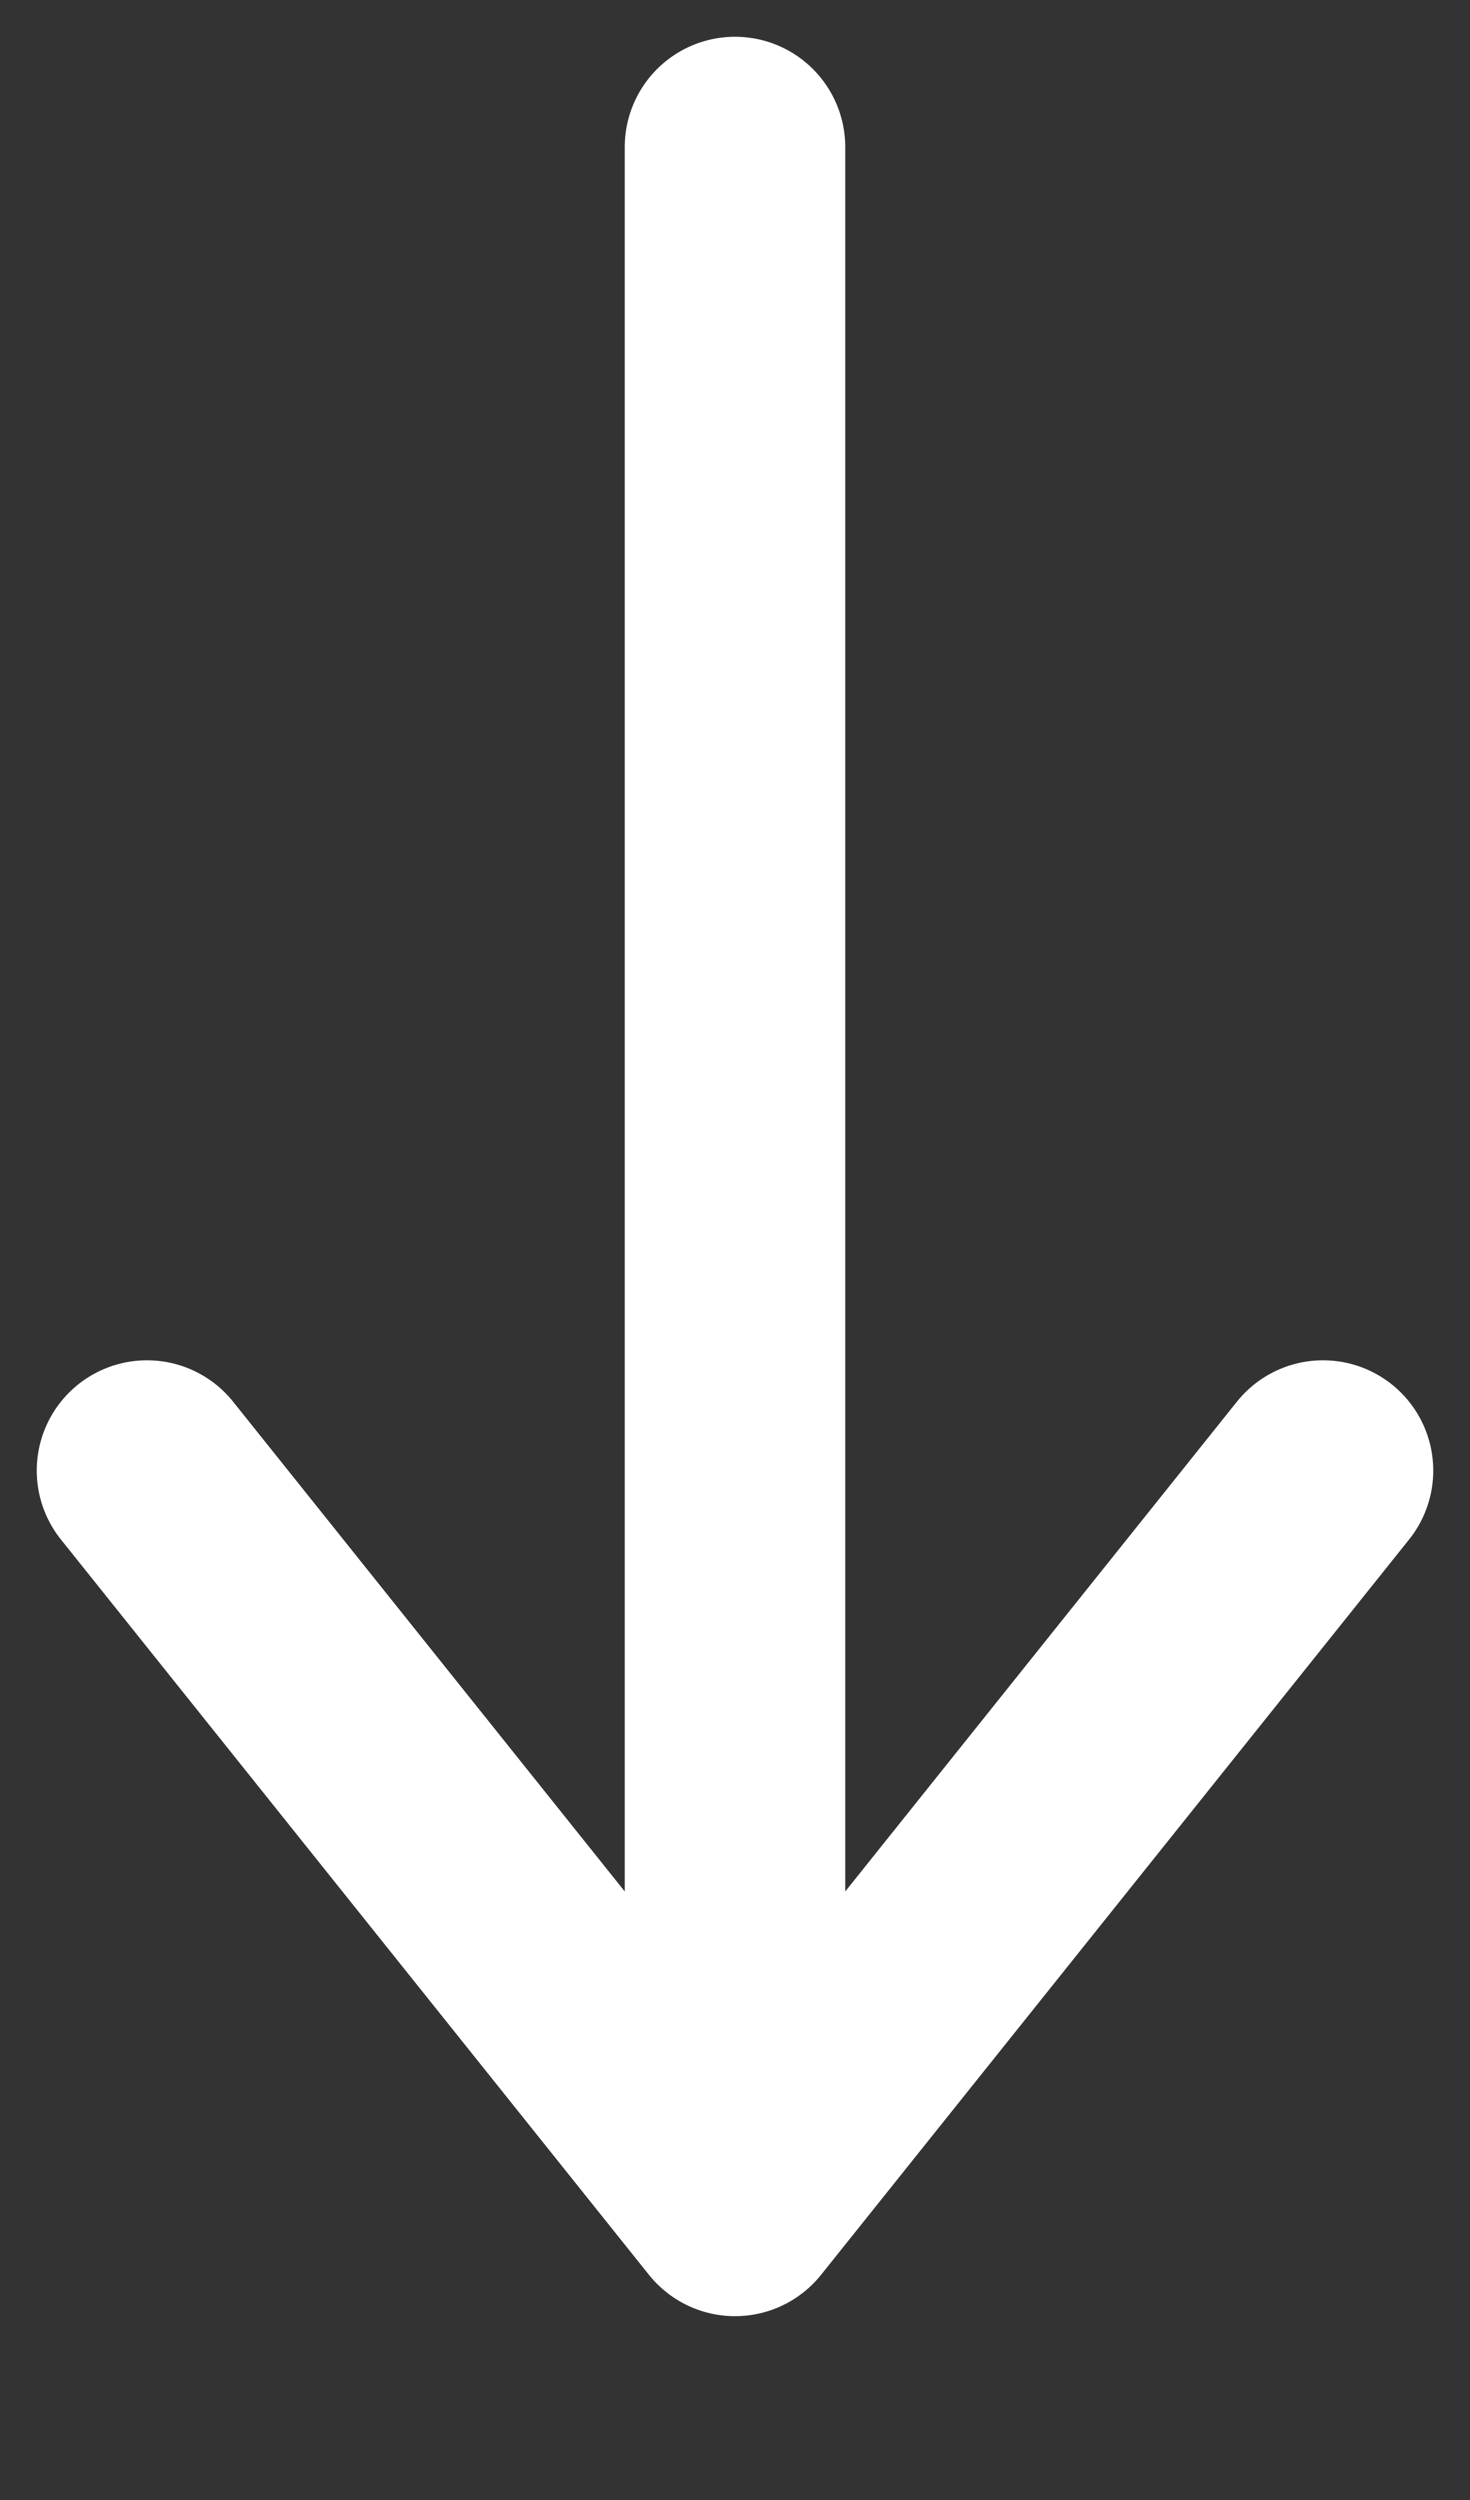 <svg xmlns="http://www.w3.org/2000/svg" width="10" height="17" fill="none" viewBox="0 0 10 17"><rect x="0" y="0" width="10" height="17" fill="#333333" stroke="none"/><path stroke="#fff" stroke-linecap="round" stroke-width="1.5" d="M5 1V15M5 15L9 10M5 15L1 10"/></svg>